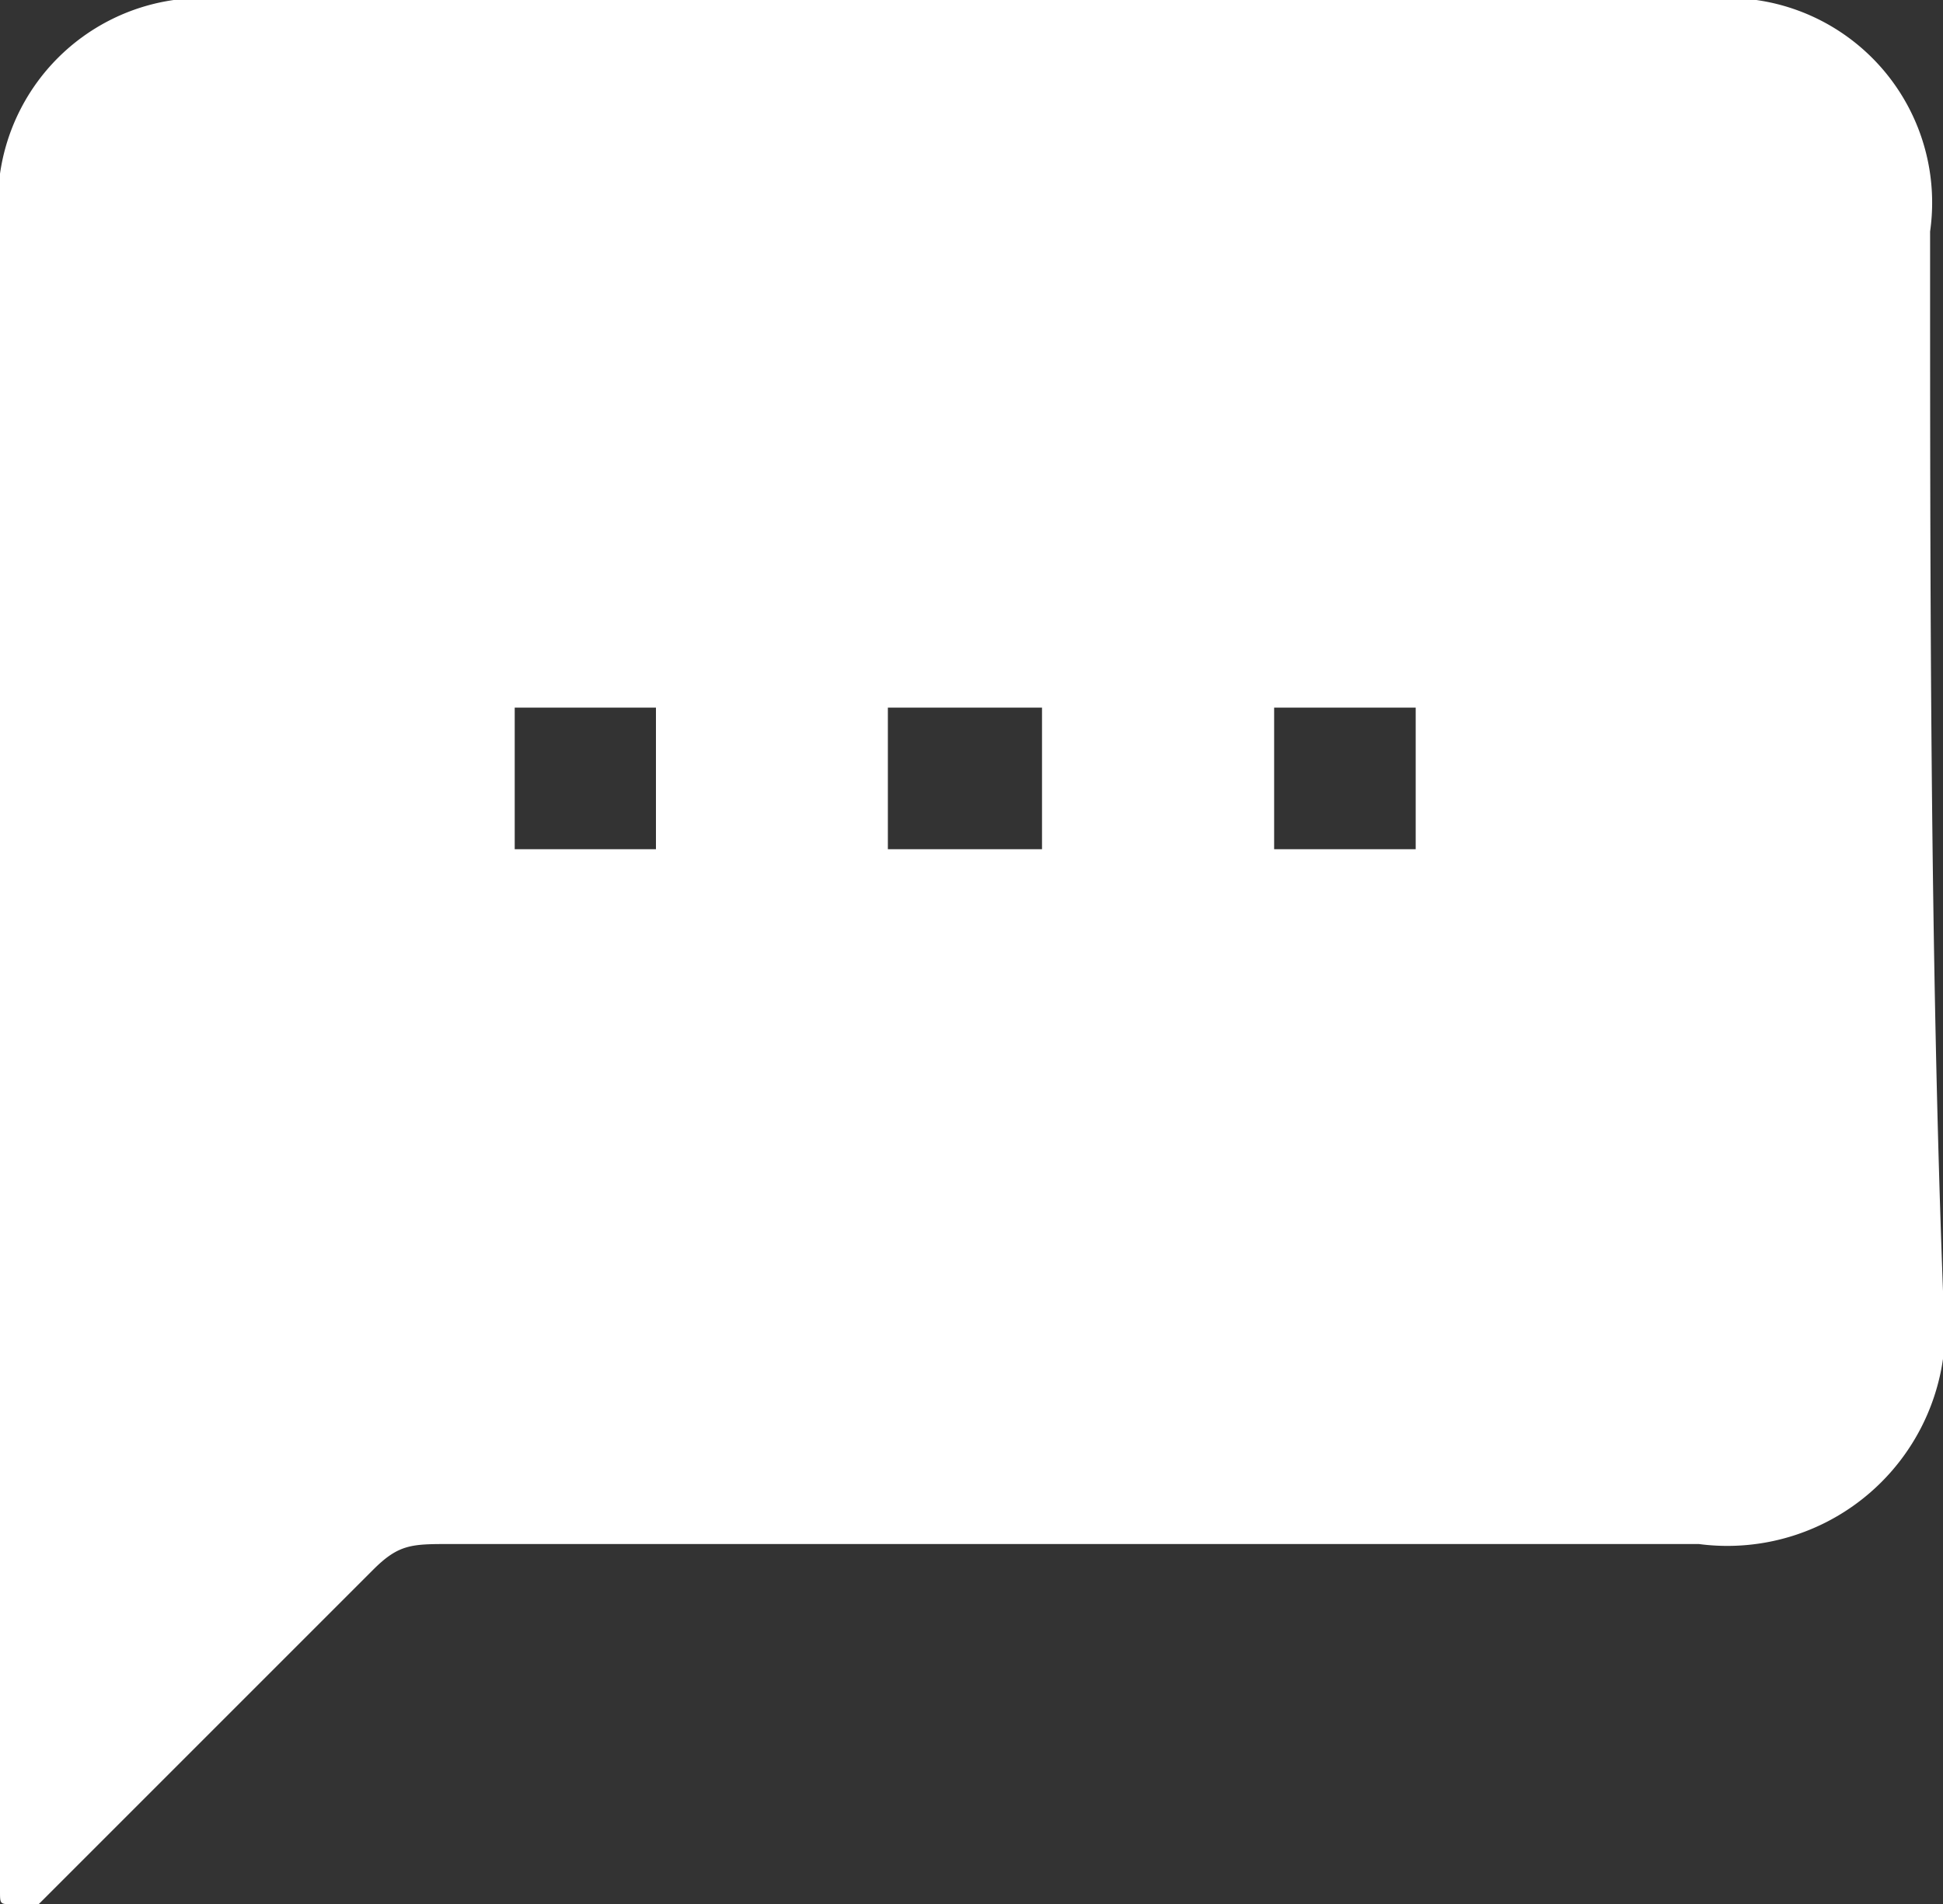 <svg xmlns="http://www.w3.org/2000/svg" viewBox="0 0 18.365 18">
    <rect x="0" y="0" width="18.365" height="18" fill="#333333" stroke="none"/>
    <defs>
        <style>
            .cls-1{fill:#fff}
        </style>
    </defs>
    <path id="Path_134" d="M18.243 2.189A1.935 1.935 0 0 0 16.054 0H2.189A1.935 1.935 0 0 0 0 2.189v15.689C0 18 0 18 .122 18h.243l.851-.851 2.311-2.311c.243-.243.365-.243.73-.243h11.8a2.059 2.059 0 0 0 2.311-2.311c-.125-3.284-.125-6.689-.125-10.095zm-6.2 5.838V6.689h1.338v1.338zM6.2 6.689v1.338H4.865V6.689zm3.649 0v1.338H8.392V6.689z" class="cls-1" data-name="Path 134"/>
</svg>
